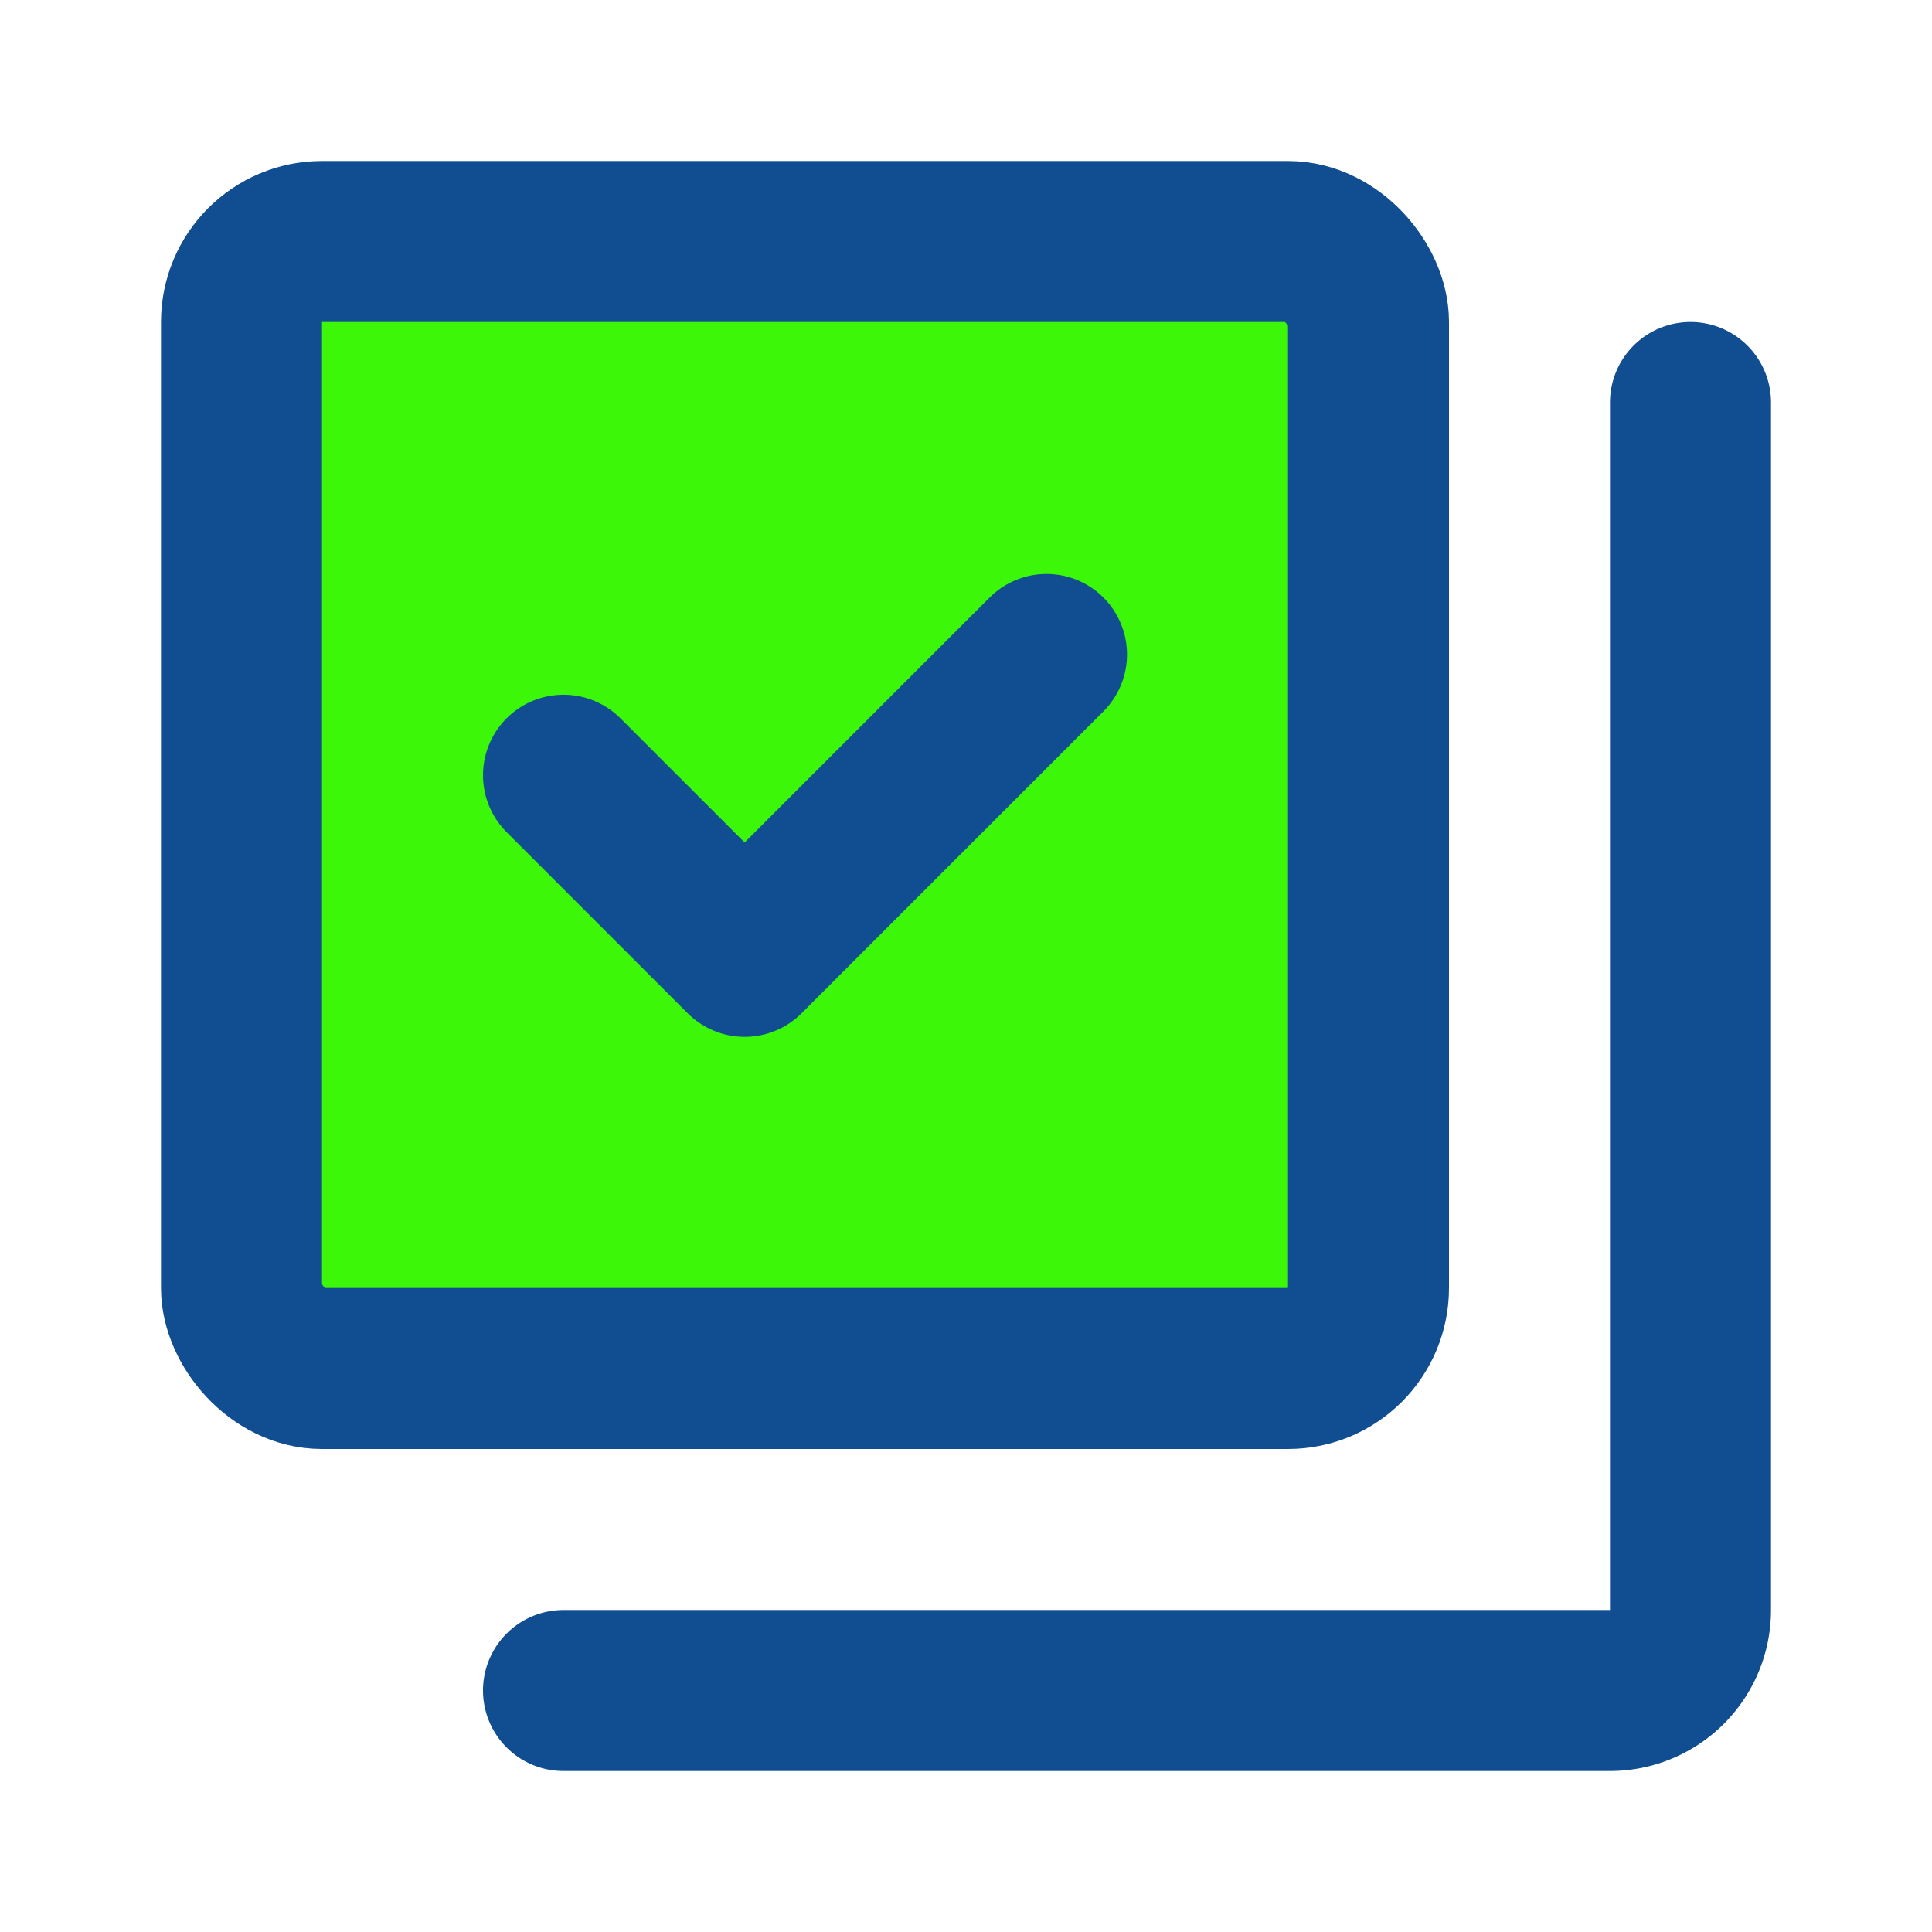 <!DOCTYPE svg PUBLIC "-//W3C//DTD SVG 1.1//EN" "http://www.w3.org/Graphics/SVG/1.1/DTD/svg11.dtd">
<!-- Uploaded to: SVG Repo, www.svgrepo.com, Transformed by: SVG Repo Mixer Tools -->
<svg fill="#000000" width="800px" height="800px" viewBox="0 0 24 24" id="done-collection" data-name="Flat Line" xmlns="http://www.w3.org/2000/svg" class="icon flat-line">
<g id="SVGRepo_bgCarrier" stroke-width="0"/>
<g id="SVGRepo_tracerCarrier" stroke-linecap="round" stroke-linejoin="round"/>
<g id="SVGRepo_iconCarrier">
<rect id="secondary" x="3" y="3" width="14" height="14" rx="1" style="fill: #3cf708; stroke-width: 2;"/>
<polyline id="primary" points="7 9.63 9.25 11.88 13 8.13" style="fill: none; stroke: #114D91; stroke-linecap: round; stroke-linejoin: round; stroke-width: 2;"/>
<rect id="primary-2" data-name="primary" x="3" y="3" width="14" height="14" rx="1" style="fill: none; stroke: #114D91; stroke-linecap: round; stroke-linejoin: round; stroke-width: 2;"/>
<path id="primary-3" data-name="primary" d="M7,21H20a1,1,0,0,0,1-1V5" style="fill: none; stroke: #114D91; stroke-linecap: round; stroke-linejoin: round; stroke-width: 2;"/>
</g>
</svg>